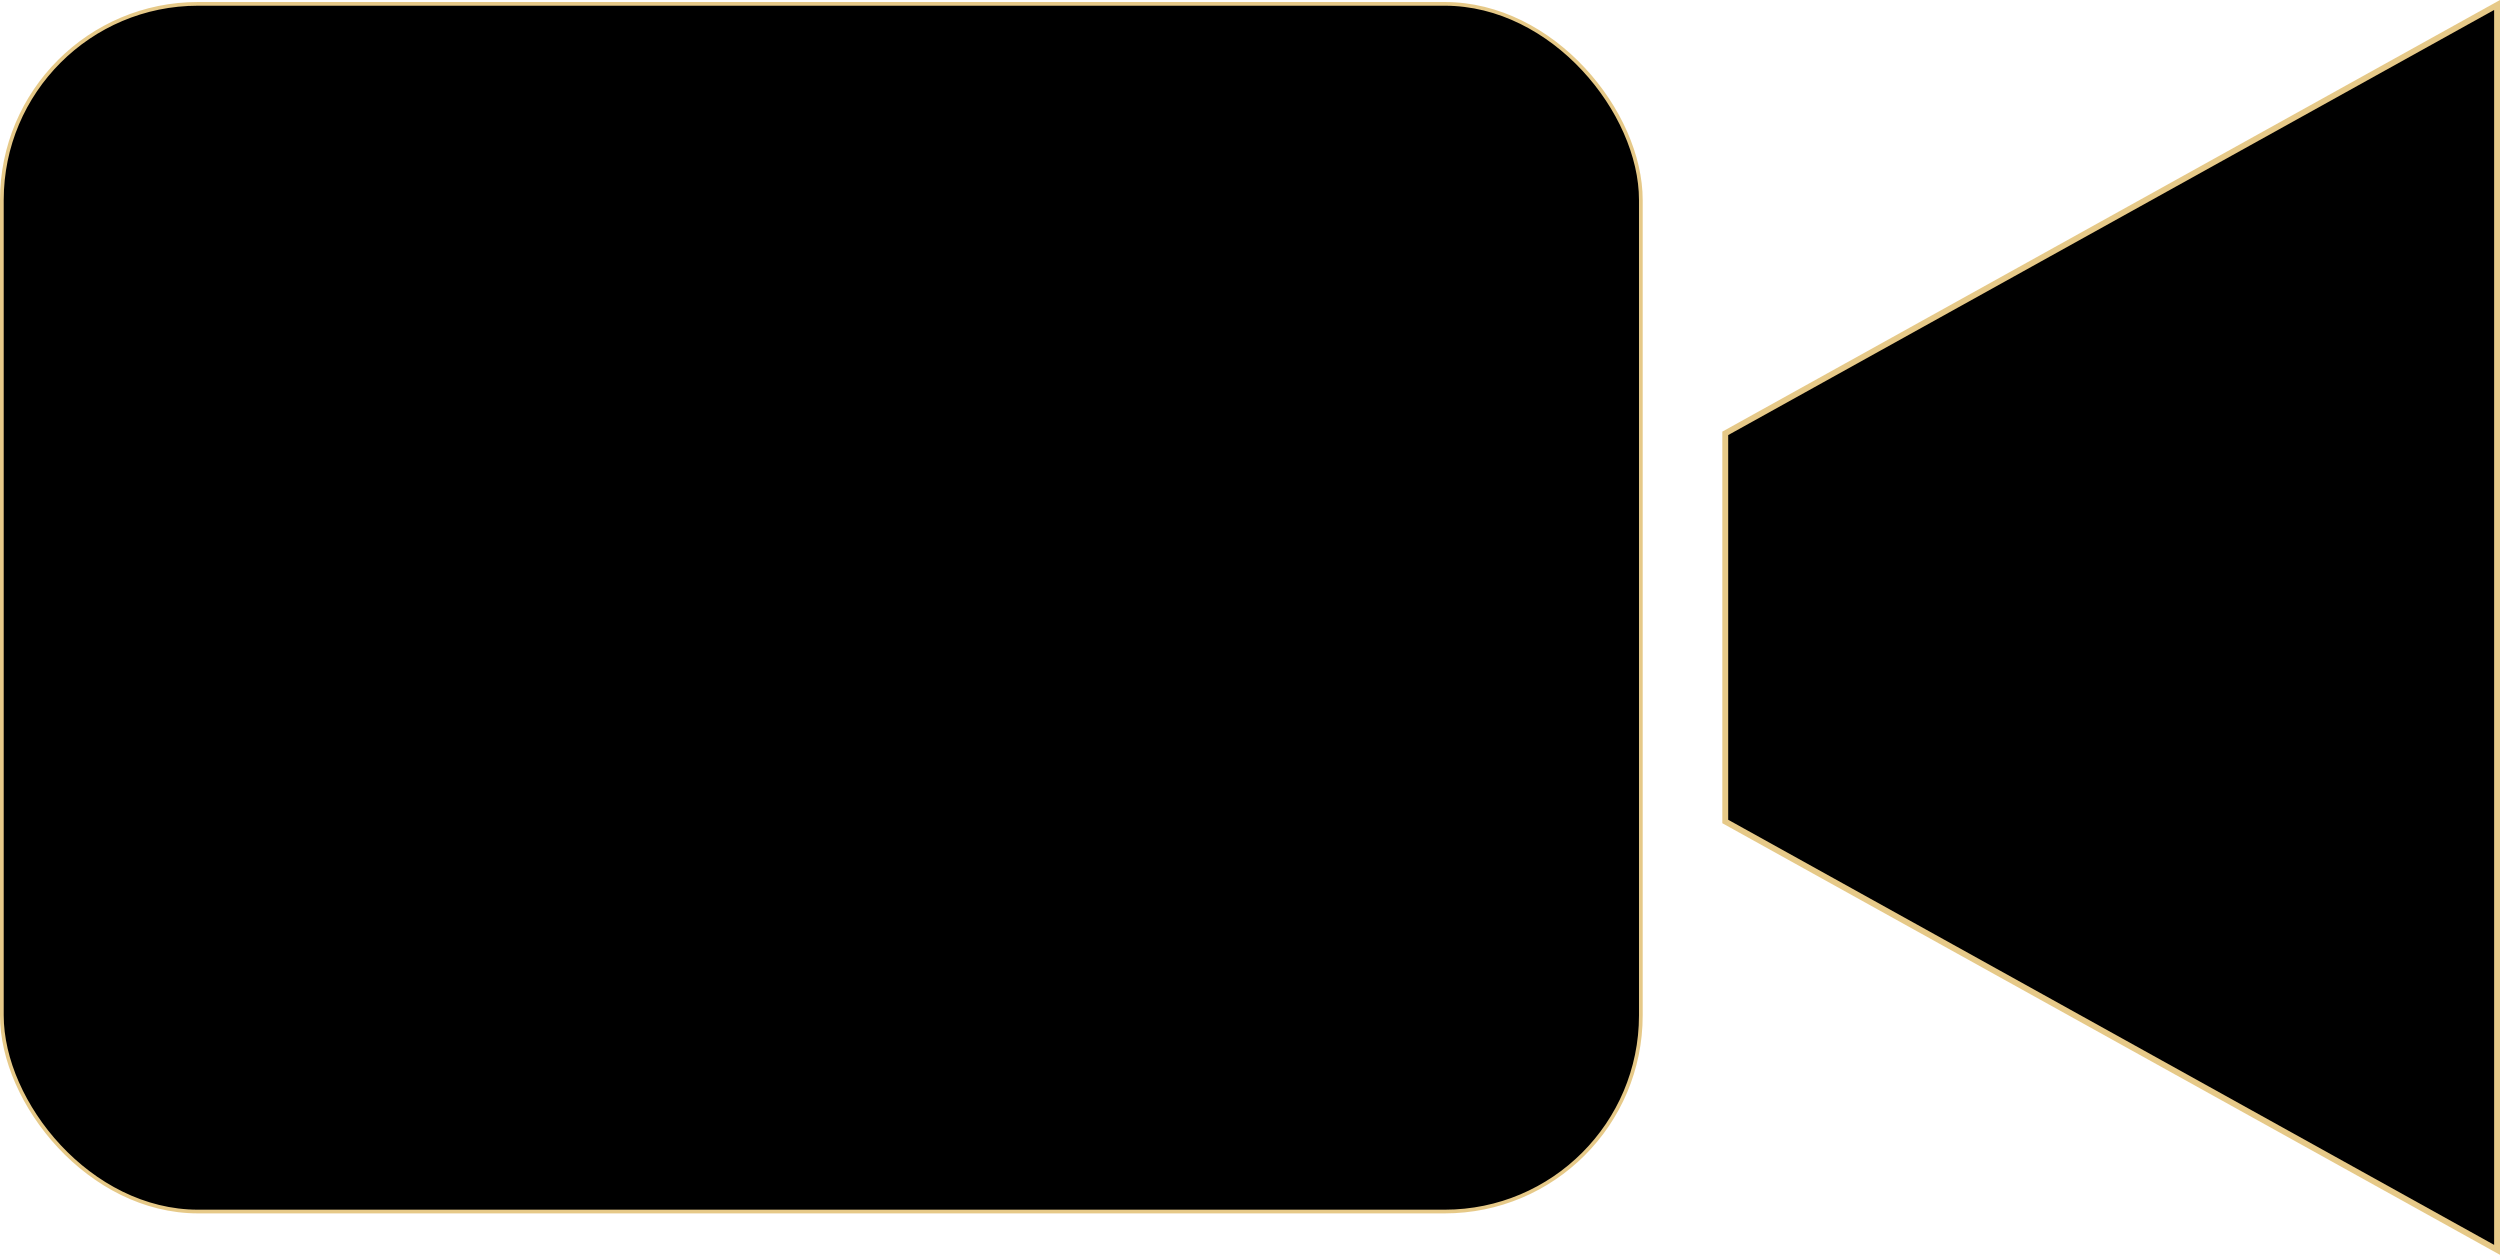 <svg
  viewBox="0 0 579.625 290.939"
  >
  <g
    transform="translate(0,-761.423)">
    <g
      transform="translate(-154.251,619.527)">
      <rect
        ry="45.489"
        y="142.792"
        x="154.682"
        height="280"
        width="380"
        style="opacity:1;fill:#000000;fill-opacity:1;stroke:#e6c988;stroke-width:0.861;stroke-opacity:1" />
      <path
        d="m 554.251,242.368 178.944,-99.319 0,288.627 -178.944,-99.319 z"
        style="opacity:1;fill:#000000;fill-opacity:1;stroke:#e6c988;stroke-width:1.362;stroke-opacity:1" />
    </g>
  </g>
</svg>